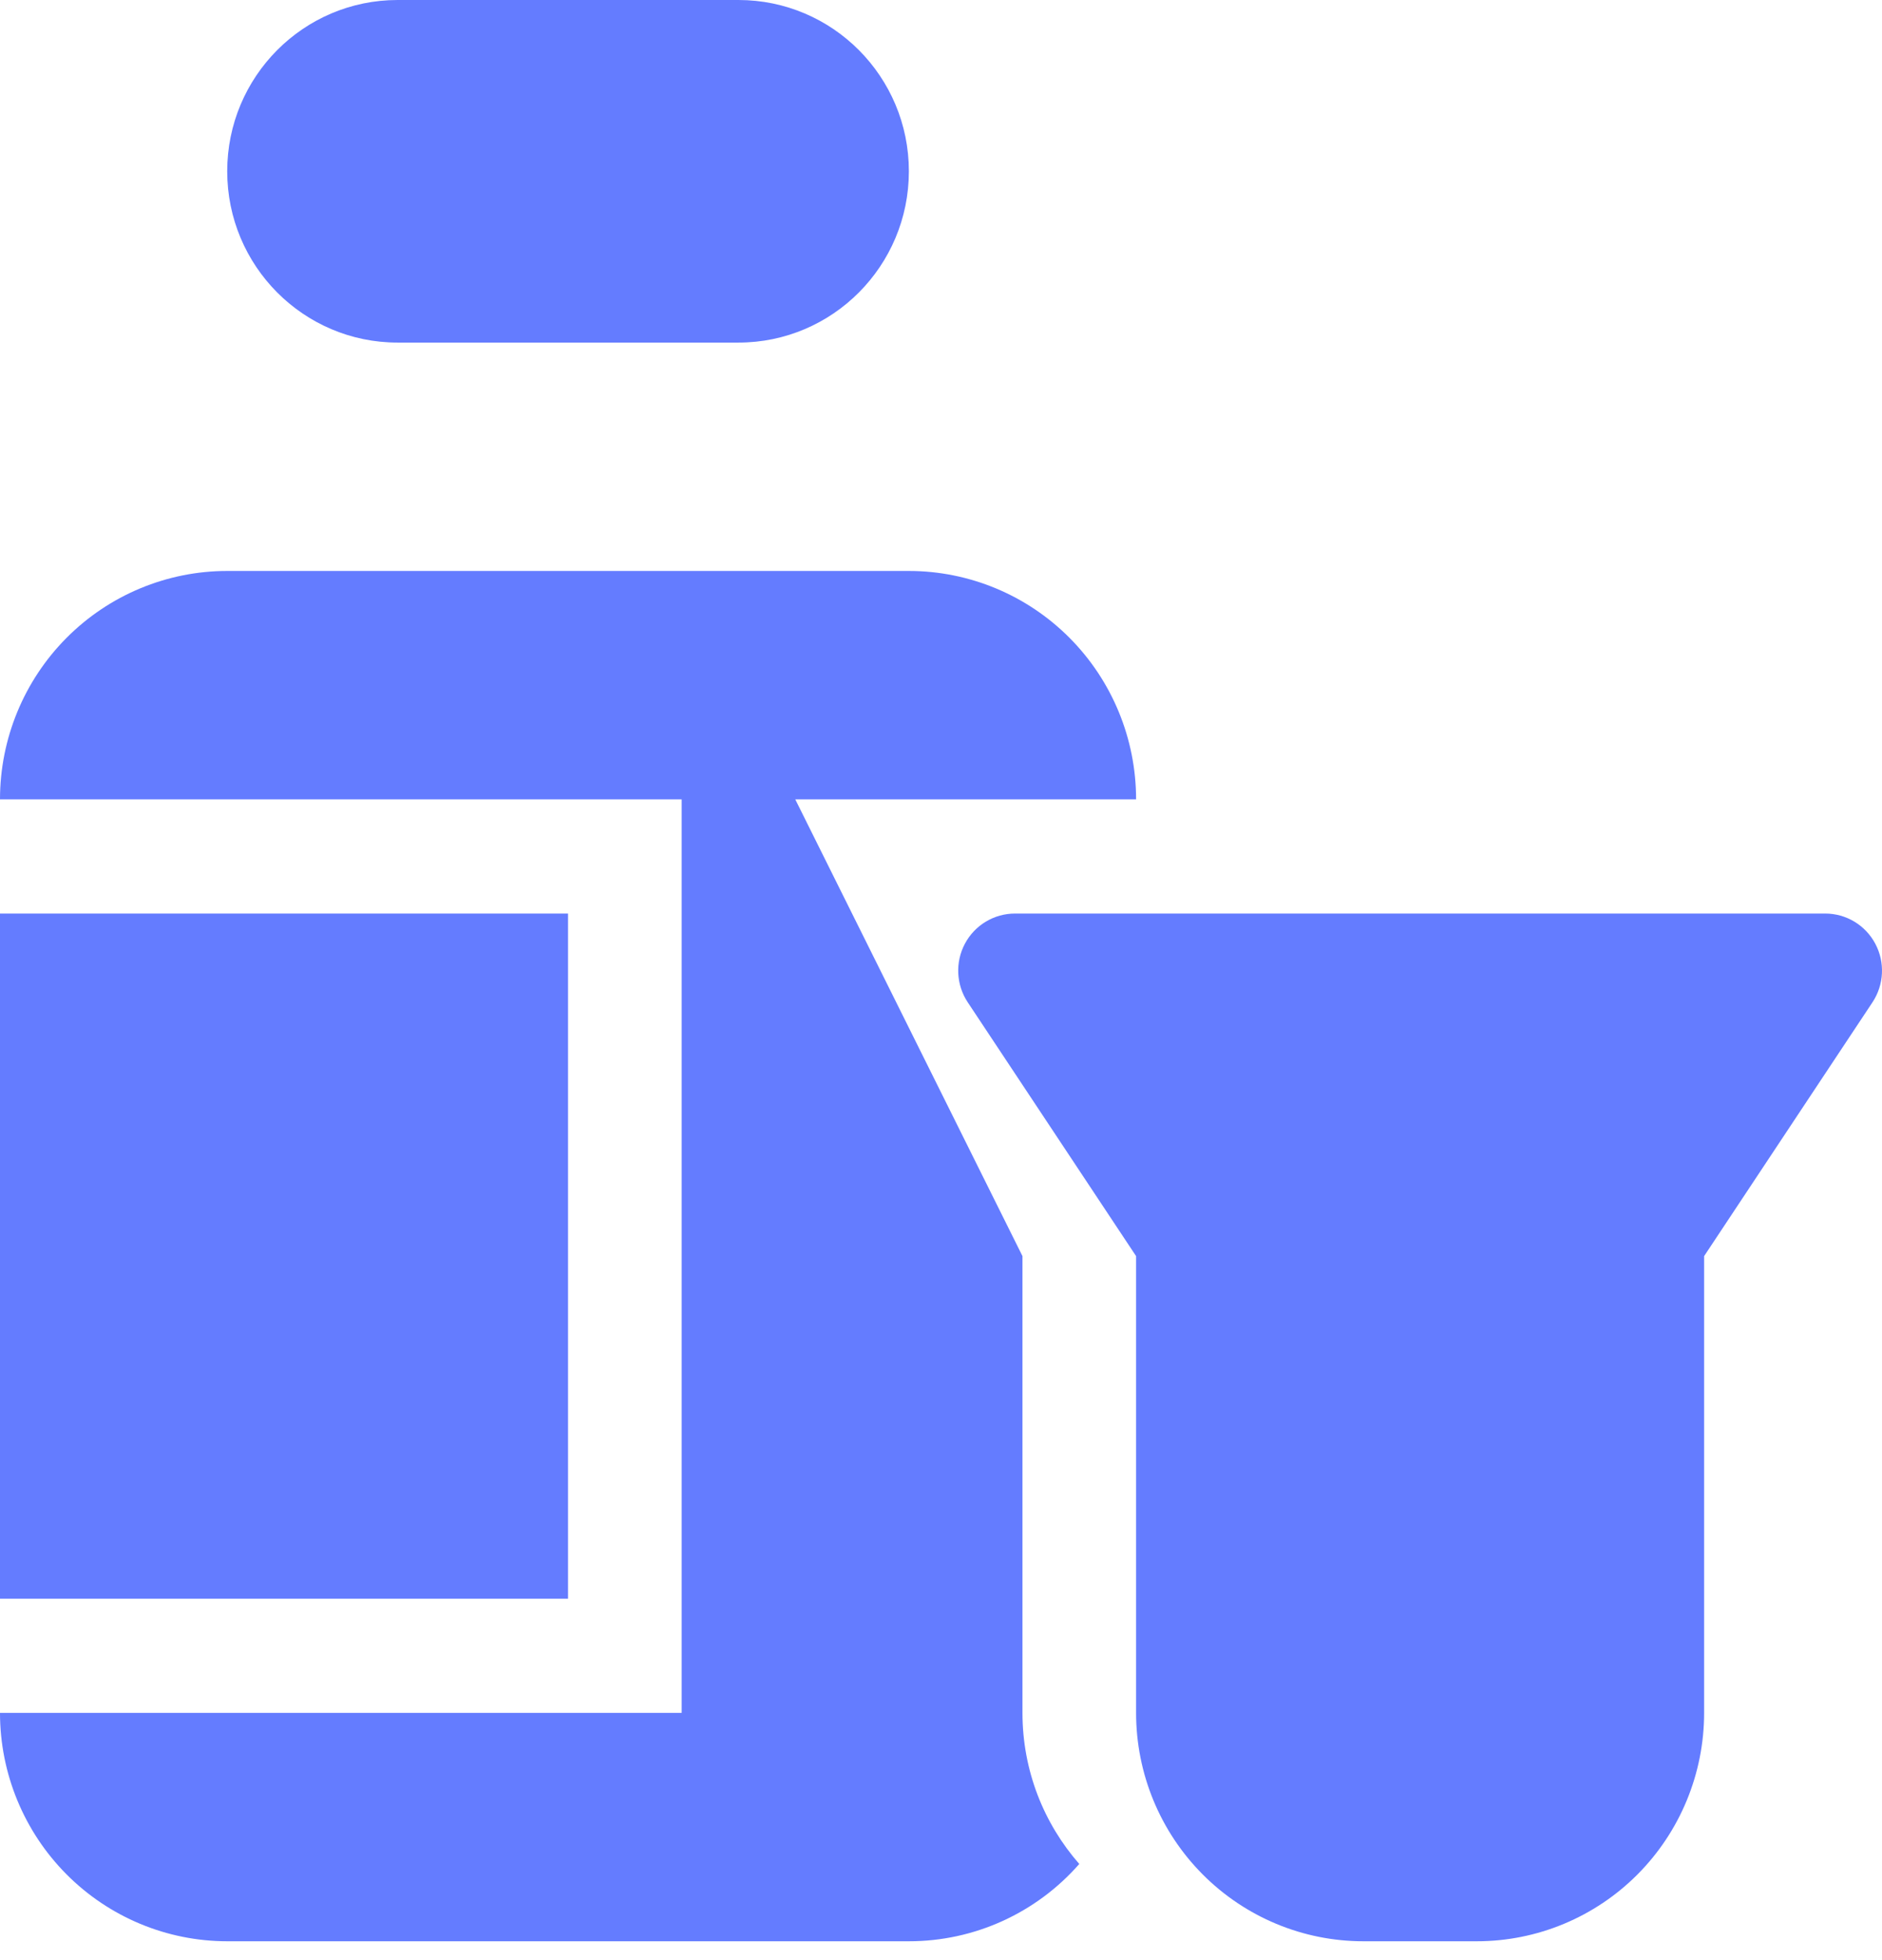 <?xml version="1.0" encoding="UTF-8"?>
<svg width="97px" height="101px" viewBox="0 0 97 101" version="1.1" xmlns="http://www.w3.org/2000/svg" xmlns:xlink="http://www.w3.org/1999/xlink">
    <!-- Generator: Sketch 52.5 (67469) - http://www.bohemiancoding.com/sketch -->
    <title>分组</title>
    <desc>Created with Sketch.</desc>
    <g id="1.0-" stroke="none" stroke-width="1" fill="none" fill-rule="evenodd">
        <g id="数据监控" transform="translate(-48, -409)" fill="#647CFF" fill-rule="nonzero">
            <g id="Group-13" transform="translate(-1, 0)">
                <g id="Group-12">
                    <g id="导航-/iOS/常规">
                        <g id="Group-2" transform="translate(0, 204)">
                            <g id="分组" transform="translate(49, 205)">
                                <g id="huaxuepeifang">
                                    <path d="M20.494,0 L38.06,0 C42.911,0 46.844,3.952 46.844,8.826 C46.844,13.701 42.911,17.653 38.06,17.653 L20.494,17.653 C15.643,17.653 11.711,13.701 11.711,8.826 C11.711,3.952 15.643,0 20.494,0 Z M58.555,41.189 L40.988,41.189 L52.699,64.726 L52.699,88.263 C52.699,91.246 53.806,93.971 55.627,96.048 C53.406,98.584 50.205,100.035 46.844,100.031 L11.711,100.031 C8.605,100.031 5.626,98.791 3.43,96.584 C1.234,94.377 -3.48810256e-08,91.384 0,88.263 L35.133,88.263 L35.133,41.189 L0,41.189 C0,38.068 1.234,35.075 3.43,32.868 C5.626,30.661 8.605,29.421 11.711,29.421 L46.844,29.421 C49.95,29.421 52.928,30.661 55.125,32.868 C57.321,35.075 58.555,38.068 58.555,41.189 Z M0,47.074 L29.277,47.074 L29.277,82.379 L0,82.379 L0,47.074 Z M87.832,64.726 L87.832,88.263 C87.832,91.384 86.598,94.377 84.402,96.584 C82.206,98.791 79.227,100.031 76.121,100.031 L70.265,100.031 C67.16,100.031 64.181,98.791 61.985,96.584 C59.788,94.377 58.555,91.384 58.555,88.263 L58.555,64.726 L49.877,51.646 C49.279,50.743 49.224,49.583 49.733,48.627 C50.242,47.671 51.234,47.074 52.313,47.074 L94.074,47.074 C95.153,47.074 96.144,47.671 96.653,48.627 C97.163,49.583 97.107,50.743 96.51,51.646 L87.832,64.726 Z" id="形状"></path>
                                </g>
                            </g>
                        </g>
                    </g>
                </g>
            </g>
        </g>
    </g>
</svg>